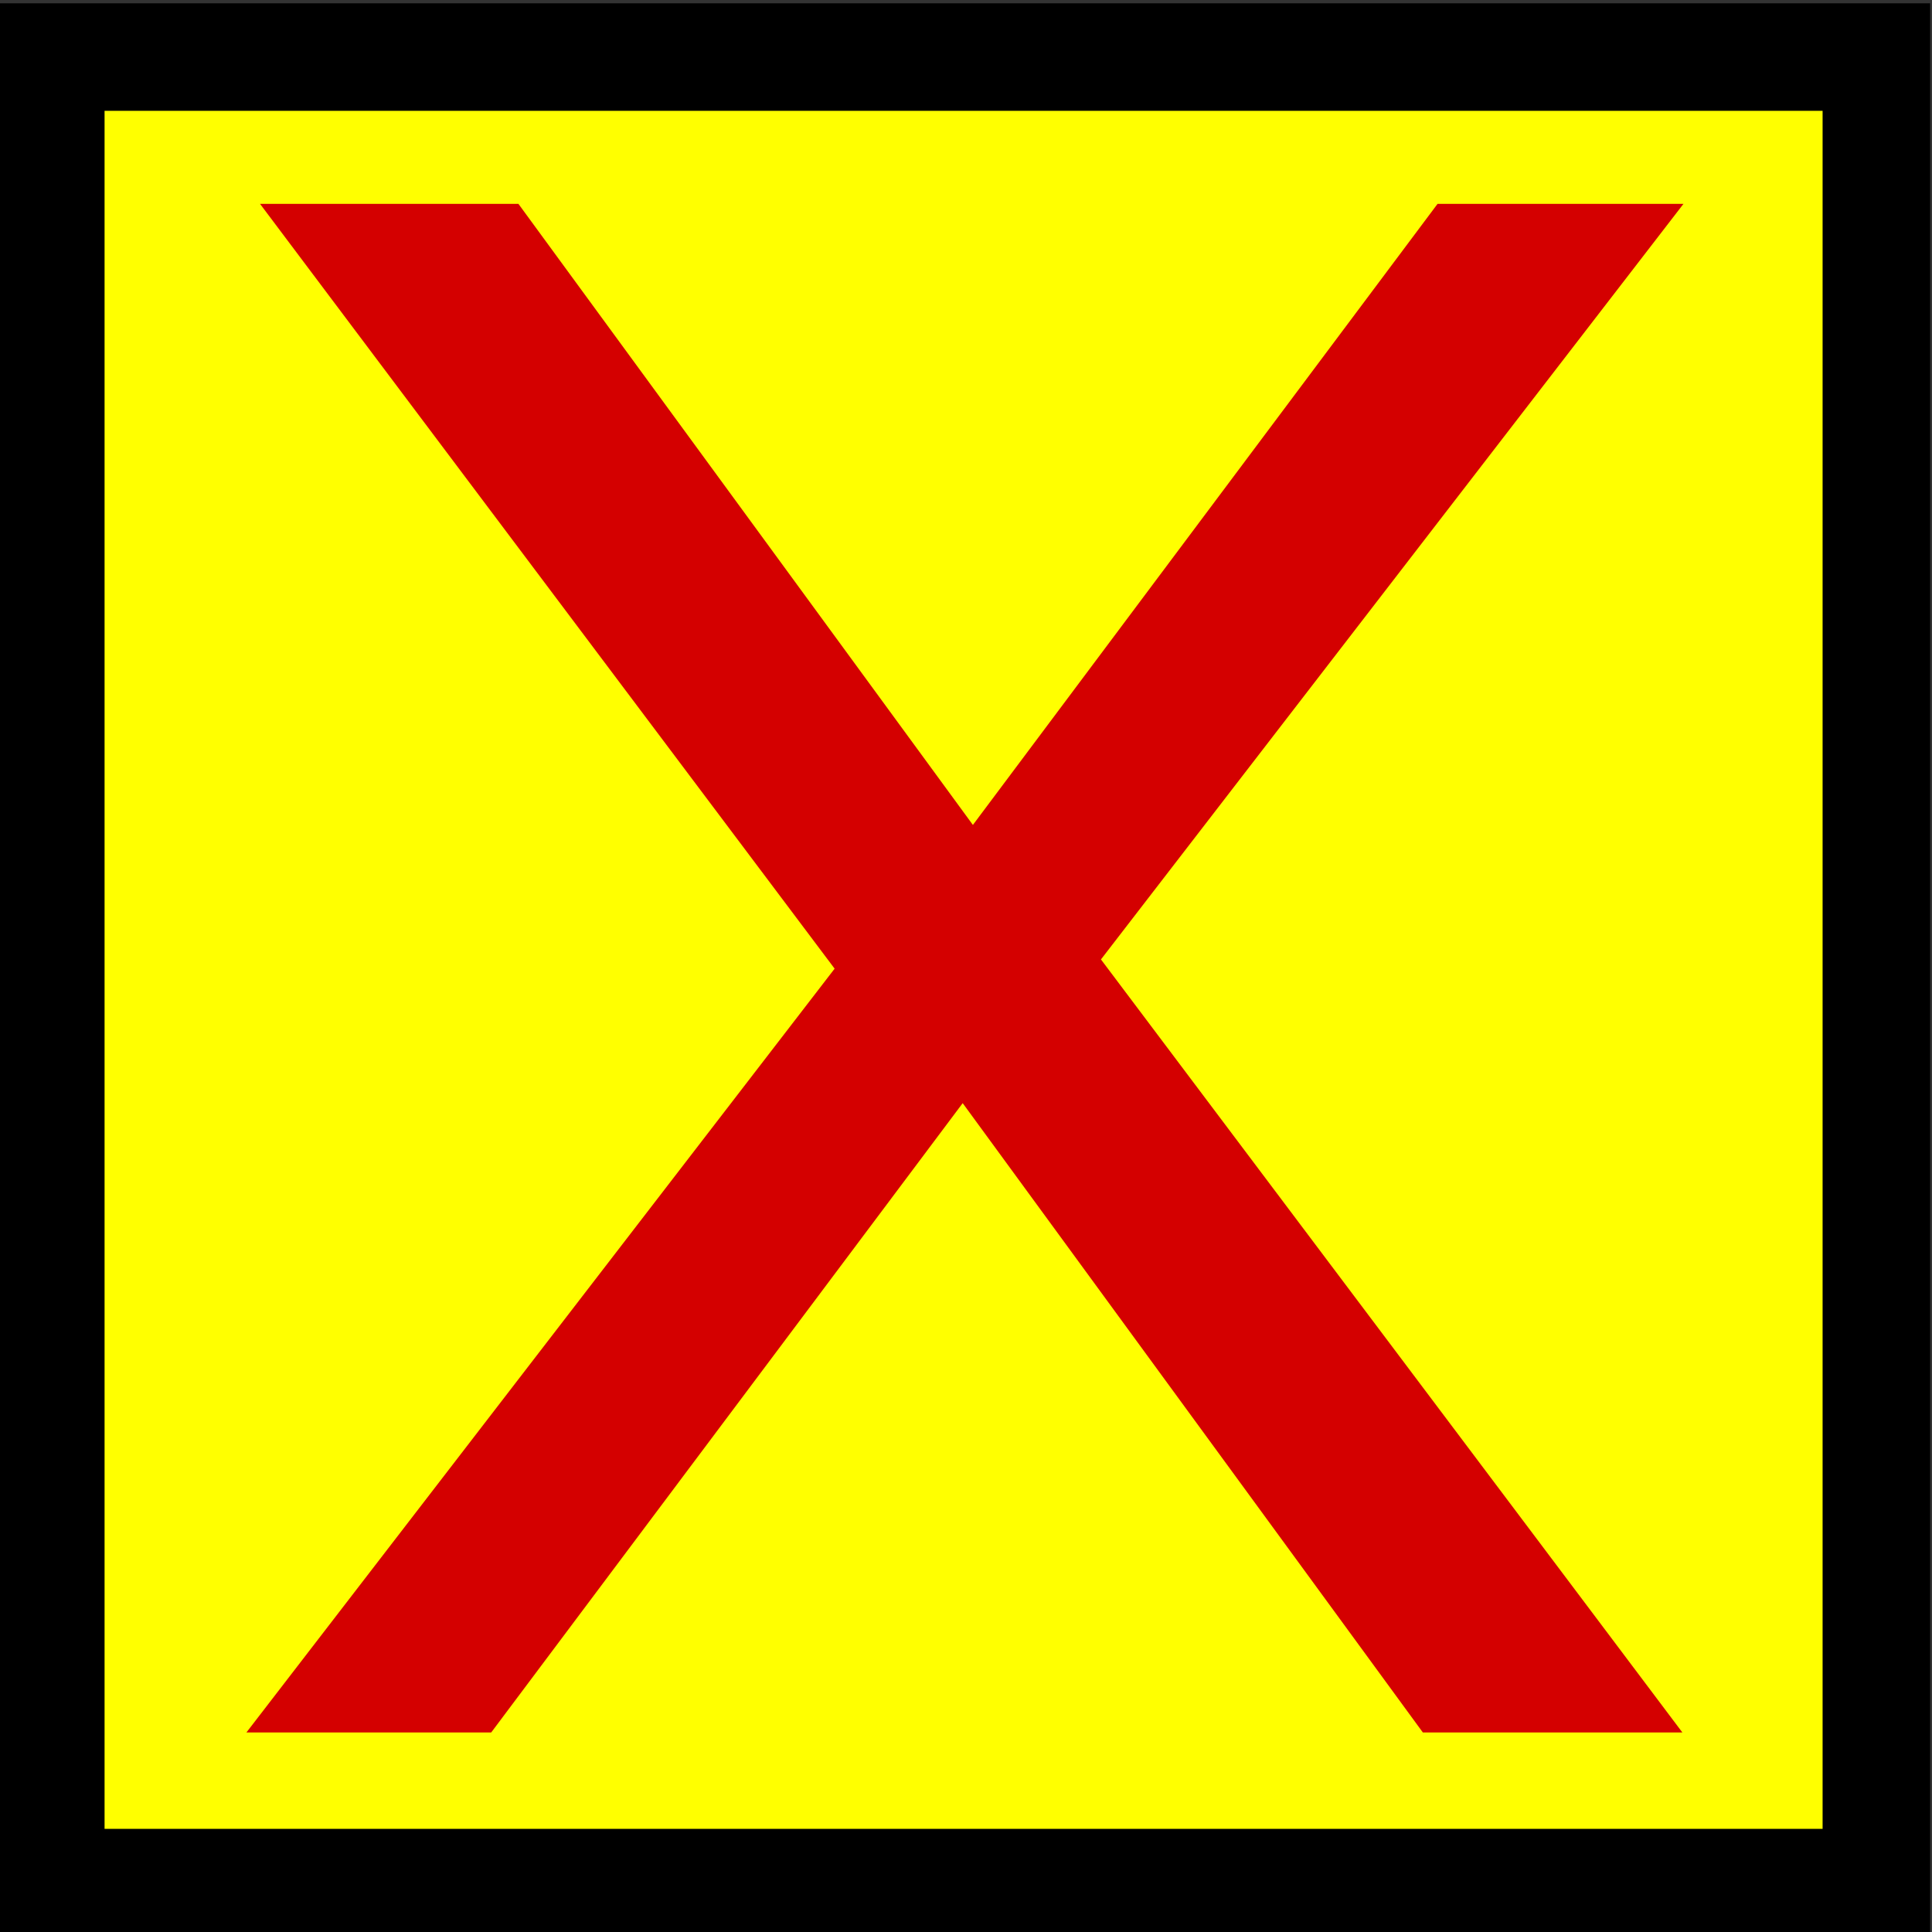 <?xml version="1.0" encoding="UTF-8" standalone="no"?>
<svg
   xmlns:dc="http://purl.org/dc/elements/1.1/"
   xmlns:cc="http://creativecommons.org/ns#"
   xmlns:rdf="http://www.w3.org/1999/02/22-rdf-syntax-ns#"
   xmlns:svg="http://www.w3.org/2000/svg"
   xmlns="http://www.w3.org/2000/svg"
   version="1.1"
   viewBox="0 0 79.108 79.108"
   height="79.108mm"
   width="79.108mm">
  <rect x="0" y="0" width="79.108" height="79.108" fill="#333333" stroke="none"/>
  <g
     transform="translate(217.137,-244.529)"
     style="display:inline">
    <g>
      <g
         style="font-style:normal;font-weight:normal;font-size:90.428px;line-height:0%;font-family:Sans;letter-spacing:0px;word-spacing:0px;fill:#d40000;fill-opacity:1;stroke:none;stroke-width:0.265px;stroke-linecap:butt;stroke-linejoin:miter;stroke-opacity:1"
         transform="scale(1.051,0.952)"
         aria-label="X">
        <g>
          <rect
             transform="scale(0.952,1.051)"
             y="246.729"
             x="-214.938"
             height="74.708"
             width="74.708"
             style="display:inline;opacity:1;vector-effect:none;fill:#ffff00;fill-opacity:1;stroke:#000000;stroke-width:4.4;stroke-linecap:round;stroke-linejoin:miter;stroke-miterlimit:4;stroke-dasharray:none;stroke-dashoffset:0;stroke-opacity:1;paint-order:fill markers stroke" />
          <path
             d="m -141.013,265.626 -22.695,32.498 22.651,33.248 h -10.111 l -17.927,-27.067 -18.368,27.067 h -9.537 l 22.916,-32.851 -22.386,-32.895 h 10.067 l 17.706,26.713 18.103,-26.713 z"
             style="font-size:90.428px;fill:#d40000;stroke-width:0.265px"/>
        </g>
      </g>
    </g>
  </g>
</svg>
